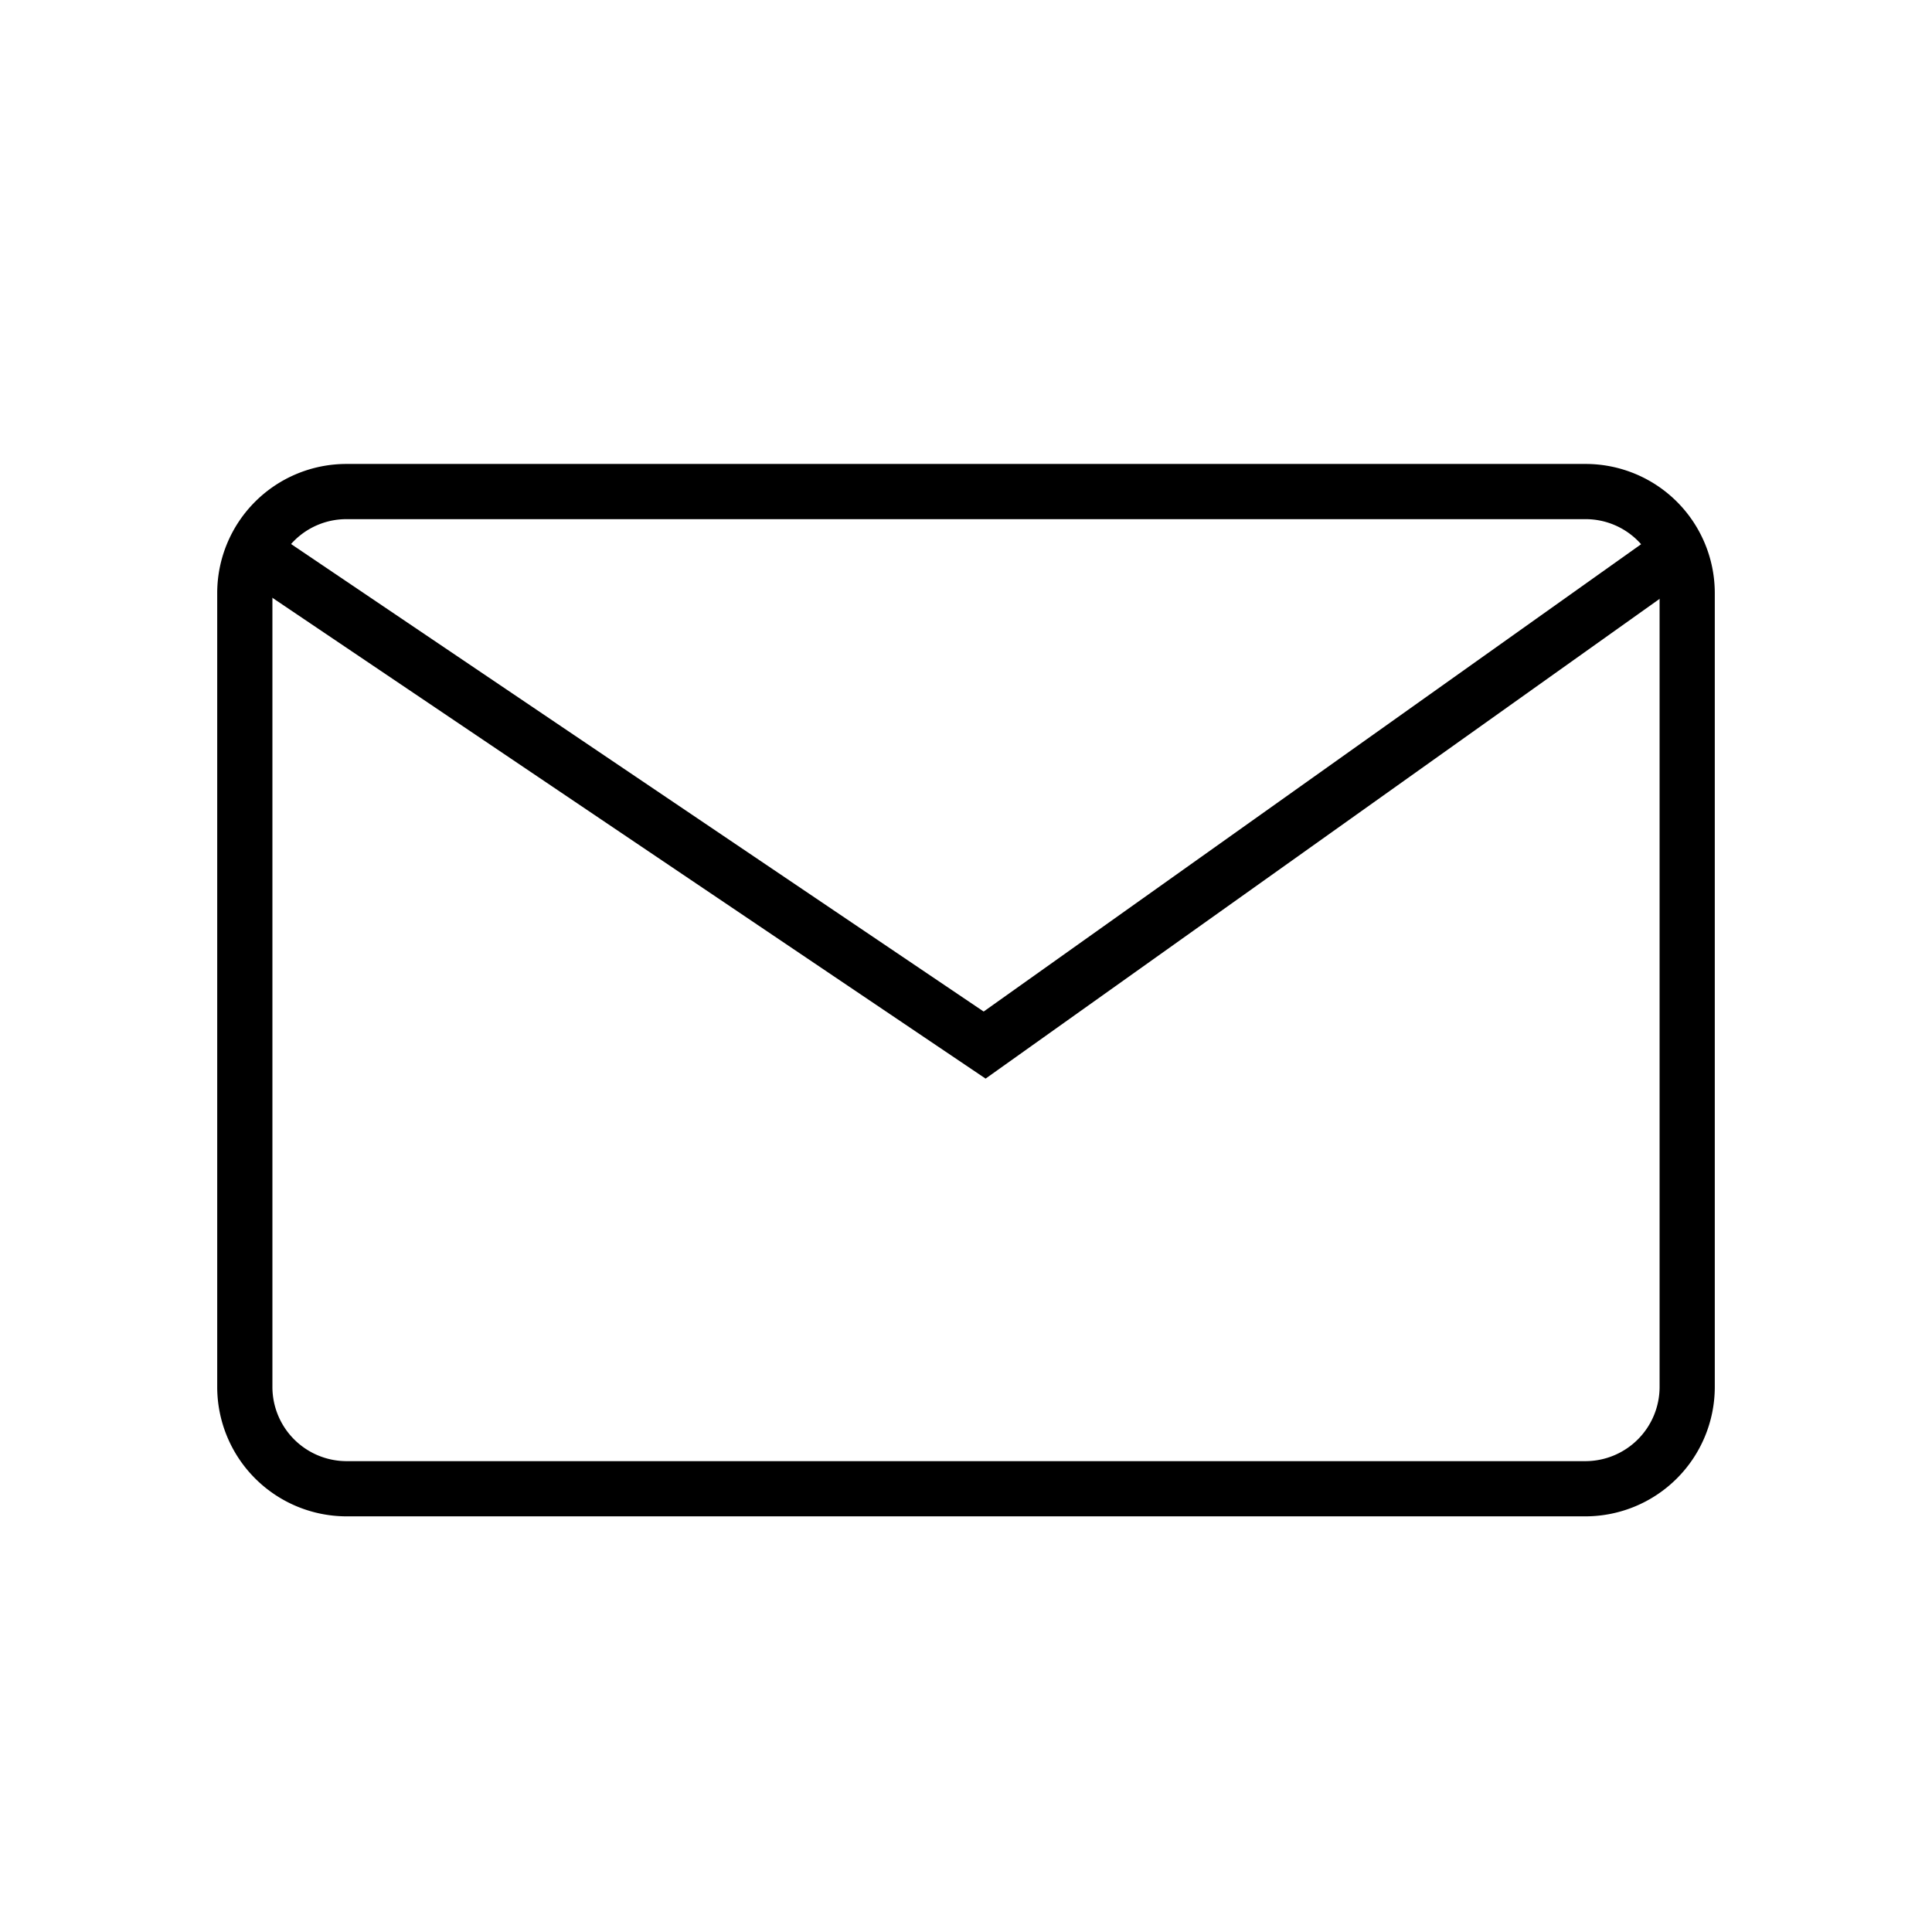<svg id="Layer_1" data-name="Layer 1" xmlns="http://www.w3.org/2000/svg" viewBox="0 0 70 70"><title>mail</title><path d="M57.45,54.44H12.55a4.19,4.19,0,0,1-4.18-4.18V21.48a4.18,4.18,0,0,1,4.18-4.17h44.9a4.18,4.18,0,0,1,4.18,4.17V50.26A4.19,4.19,0,0,1,57.45,54.44ZM12.55,18.31a3.18,3.18,0,0,0-3.18,3.17V50.26a3.19,3.19,0,0,0,3.18,3.18h44.9a3.19,3.19,0,0,0,3.18-3.18V21.48a3.18,3.18,0,0,0-3.18-3.17Z"/><path d="M57.45,54.94H12.55a4.69,4.69,0,0,1-4.68-4.68V21.48a4.68,4.68,0,0,1,4.68-4.67h44.9a4.68,4.68,0,0,1,4.68,4.67V50.26A4.69,4.69,0,0,1,57.45,54.94ZM8.87,50.26a3.68,3.68,0,0,0,3.68,3.68h44.9a3.68,3.68,0,0,0,3.68-3.68v0a3.68,3.68,0,0,1-3.68,3.68H12.55A3.68,3.68,0,0,1,8.87,50.26Zm3.68-31.45a2.68,2.68,0,0,0-2.68,2.67V50.26a2.69,2.69,0,0,0,2.68,2.68h44.9a2.69,2.69,0,0,0,2.68-2.68V21.48a2.68,2.68,0,0,0-2.68-2.67Z"/><polygon points="35.7 38.48 9.22 20.62 9.78 19.79 35.69 37.26 60.21 19.8 60.79 20.61 35.7 38.48"/><path d="M35.71,39.08,8.52,20.75,9.64,19.1l26,17.55L60.33,19.1l1.16,1.63ZM9.91,20.48,35.69,37.87,54.58,24.42,35.69,37.87Z"/></svg>